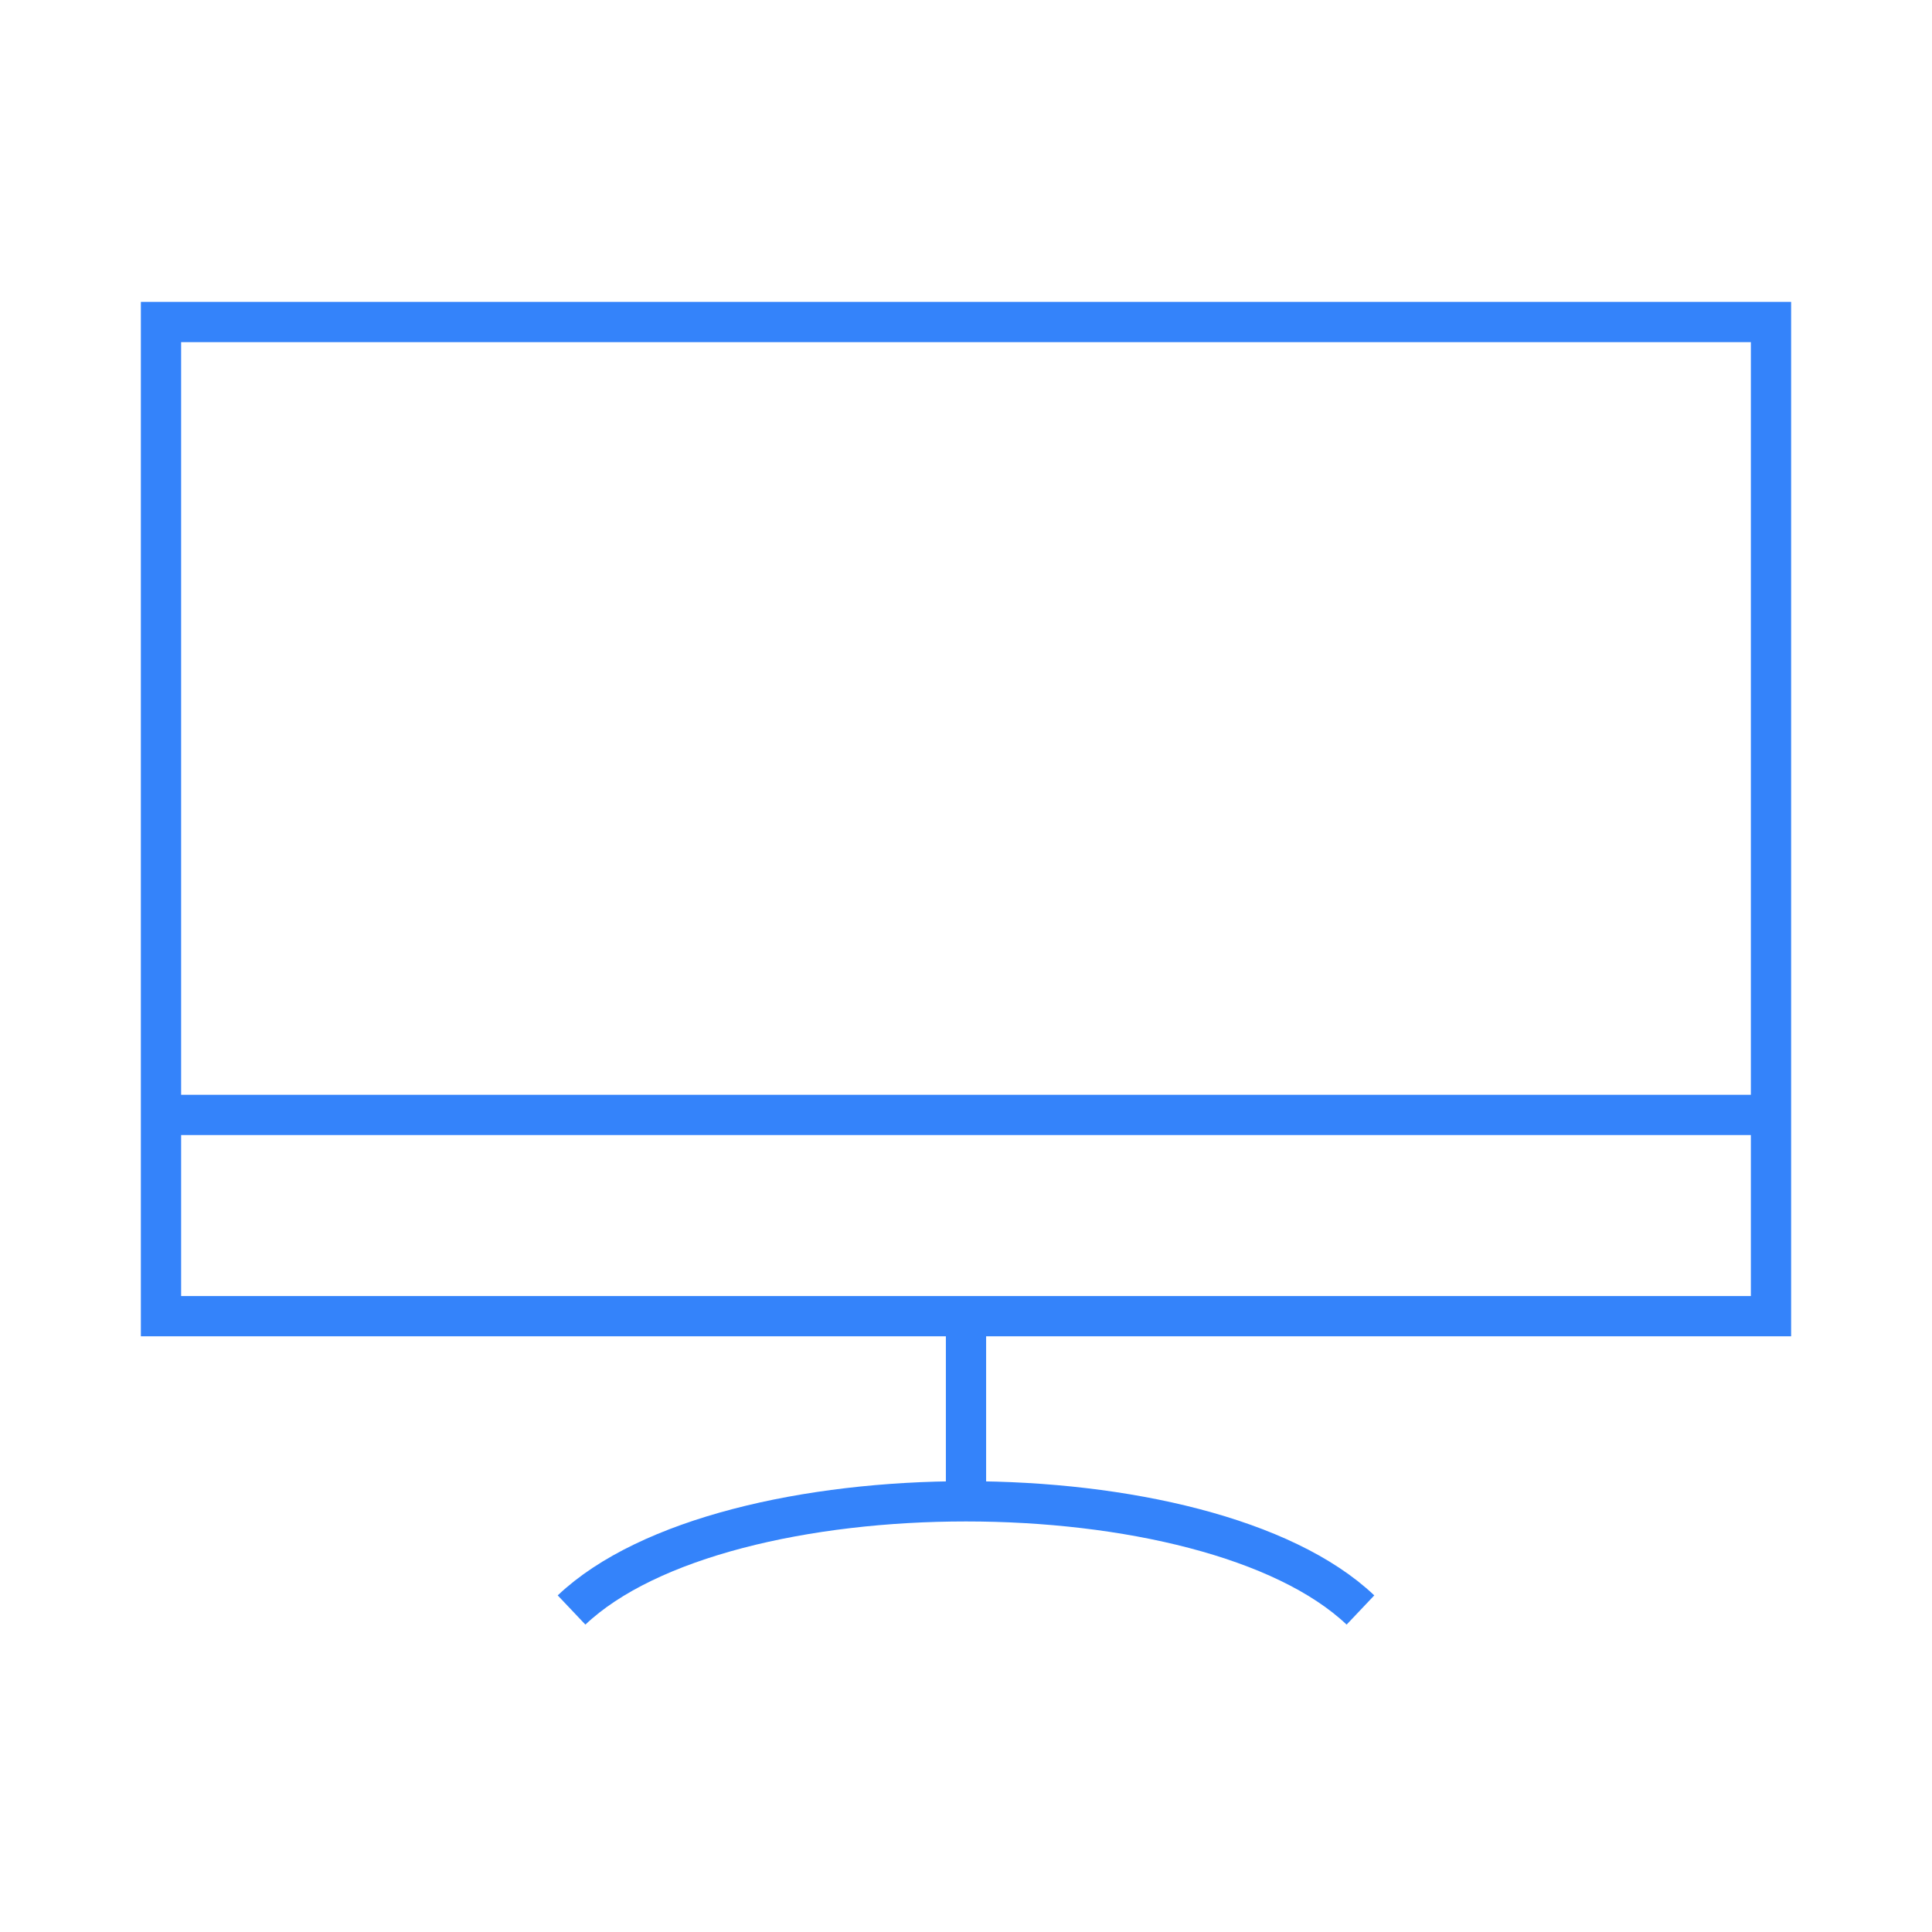 <?xml version="1.0" encoding="utf-8"?>
<!-- Generator: Adobe Illustrator 24.3.0, SVG Export Plug-In . SVG Version: 6.00 Build 0)  -->
<svg version="1.1" id="Capa_1" xmlns="http://www.w3.org/2000/svg" xmlns:xlink="http://www.w3.org/1999/xlink" x="0px" y="0px"
	 viewBox="0 0 48 48" style="enable-background:new 0 0 48 48;" xml:space="preserve">
<style type="text/css">
	.st0{fill:none;stroke:#3483FA;stroke-miterlimit:10;}
</style>
<g>
	<rect x="4" y="8" class="st0" width="40" height="24.7"/>
	<line class="st0" x1="24" y1="37.3" x2="24" y2="32.6"/>
	<path class="st0" d="M14.2,40c3.8-3.6,15.8-3.6,19.6,0"/>
	<line class="st0" x1="4" y1="27.7" x2="44" y2="27.7"/>
</g>
</svg>

